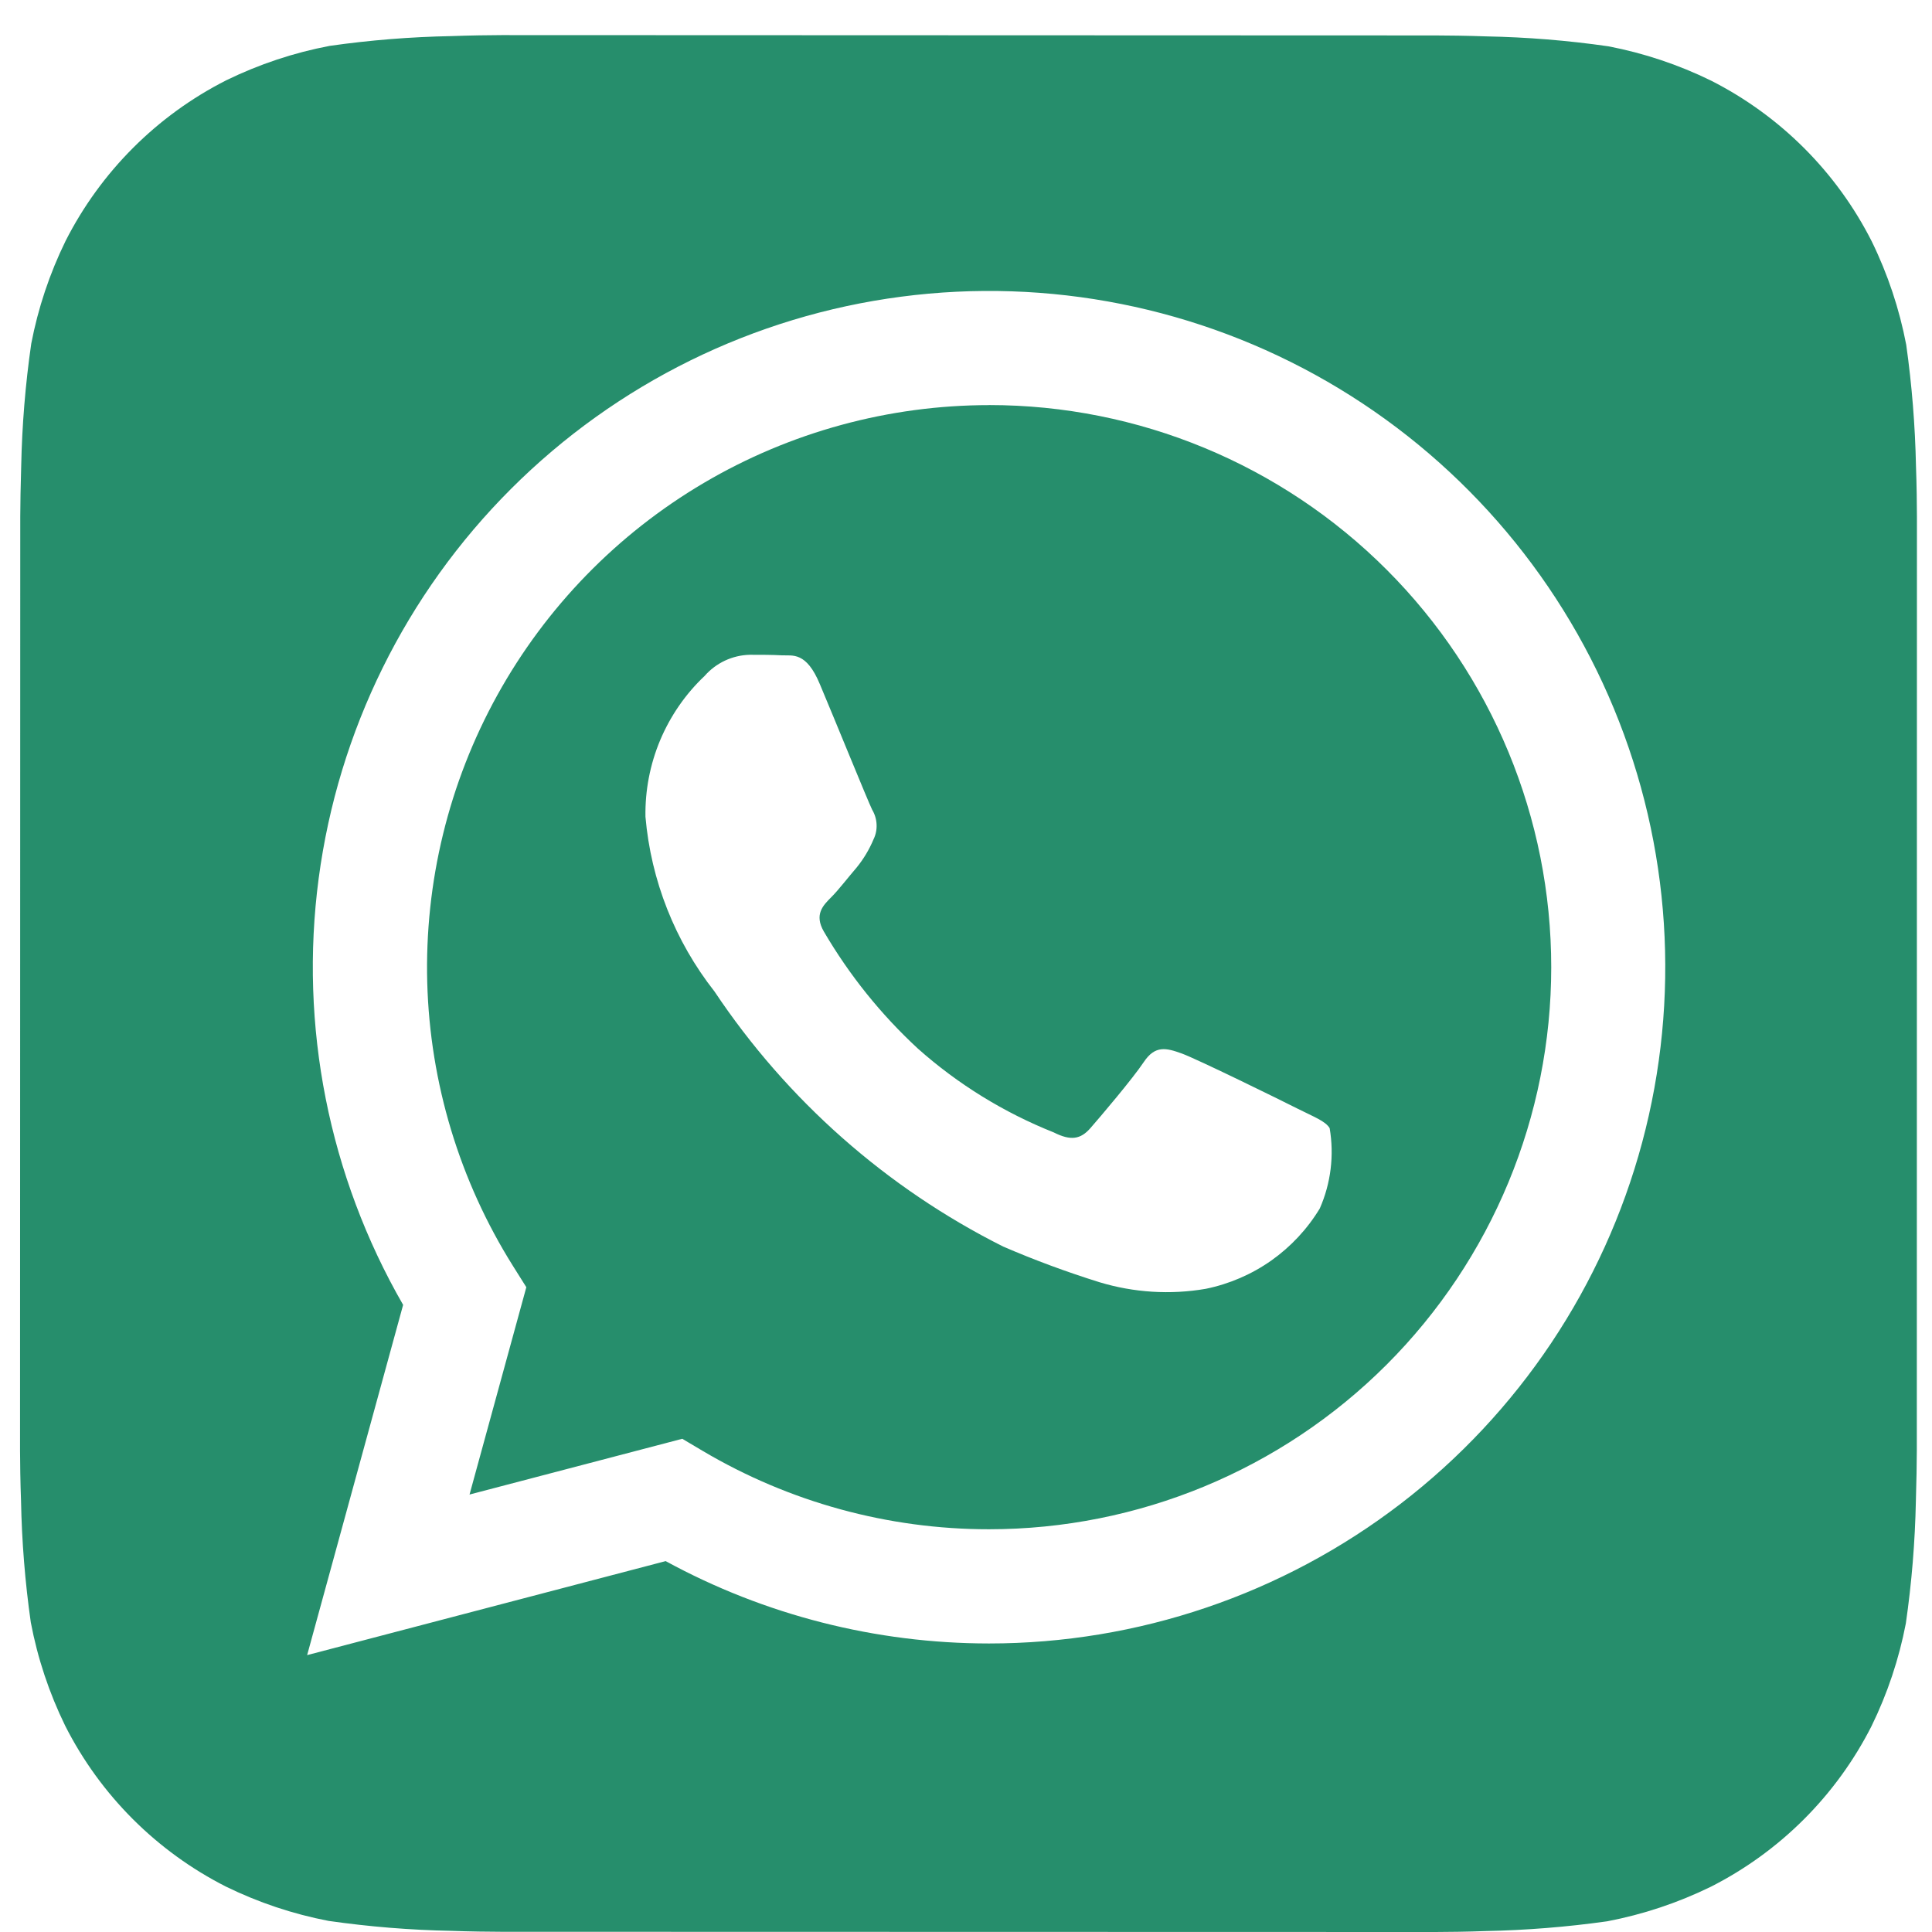 <svg width="35" height="35" viewBox="0 0 35 35" fill="none" xmlns="http://www.w3.org/2000/svg">
<path d="M34.71 8.449C34.695 7.712 34.636 6.976 34.533 6.246C34.409 5.597 34.199 4.967 33.909 4.374C33.273 3.118 32.253 2.098 30.998 1.461C30.409 1.172 29.783 0.963 29.138 0.839C28.402 0.733 27.661 0.673 26.918 0.659C26.603 0.647 26.196 0.642 26.007 0.642L9.087 0.636C8.898 0.636 8.49 0.642 8.176 0.654C7.439 0.668 6.703 0.727 5.973 0.831C5.324 0.954 4.694 1.164 4.1 1.454C2.845 2.09 1.825 3.11 1.188 4.365C0.899 4.955 0.69 5.581 0.566 6.226C0.46 6.961 0.399 7.703 0.384 8.446C0.374 8.76 0.367 9.167 0.367 9.356L0.363 26.278C0.363 26.467 0.369 26.874 0.381 27.189C0.395 27.926 0.454 28.661 0.558 29.391C0.681 30.041 0.891 30.671 1.181 31.264C1.817 32.52 2.837 33.54 4.092 34.177C4.682 34.466 5.307 34.675 5.953 34.799C6.688 34.904 7.43 34.965 8.172 34.979C8.487 34.991 8.894 34.996 9.083 34.996L26.004 35C26.193 35 26.6 34.995 26.914 34.983C27.651 34.968 28.387 34.909 29.117 34.806C29.766 34.682 30.396 34.472 30.99 34.182C32.246 33.546 33.267 32.526 33.904 31.271C34.193 30.681 34.402 30.055 34.526 29.41C34.632 28.675 34.693 27.933 34.708 27.19C34.718 26.876 34.725 26.469 34.725 26.28L34.727 9.36C34.727 9.171 34.722 8.764 34.71 8.449ZM17.918 29.773H17.913C15.868 29.772 13.855 29.26 12.059 28.281L5.564 29.984L7.303 23.639C5.957 21.302 5.419 18.587 5.773 15.914C6.127 13.241 7.352 10.759 9.26 8.854C11.168 6.948 13.651 5.725 16.324 5.375C18.998 5.024 21.712 5.565 24.047 6.914C26.381 8.263 28.206 10.345 29.237 12.836C30.268 15.328 30.448 18.09 29.75 20.694C29.052 23.299 27.514 25.6 25.374 27.242C23.235 28.883 20.614 29.773 17.918 29.773Z" fill="#268E6C"/>
<path d="M17.923 7.339C16.104 7.339 14.317 7.826 12.75 8.749C11.182 9.673 9.891 11 9.01 12.592C8.129 14.184 7.691 15.983 7.74 17.802C7.79 19.62 8.326 21.393 9.293 22.934L9.535 23.319L8.506 27.075L12.36 26.065L12.731 26.285C14.3 27.214 16.09 27.704 17.913 27.704H17.918C20.619 27.704 23.209 26.632 25.119 24.723C27.029 22.813 28.102 20.223 28.102 17.523C28.103 14.822 27.03 12.231 25.121 10.321C23.212 8.411 20.622 7.338 17.921 7.338L17.923 7.339ZM23.909 21.893C23.684 22.265 23.384 22.586 23.029 22.837C22.673 23.087 22.27 23.261 21.844 23.348C21.201 23.459 20.541 23.417 19.916 23.228C19.324 23.043 18.742 22.828 18.172 22.582C16.058 21.521 14.257 19.929 12.944 17.962C12.228 17.051 11.793 15.951 11.693 14.796C11.685 14.32 11.776 13.847 11.96 13.408C12.145 12.969 12.419 12.572 12.765 12.245C12.867 12.128 12.993 12.034 13.133 11.968C13.274 11.902 13.426 11.866 13.581 11.862C13.784 11.862 13.989 11.862 14.167 11.872C14.356 11.881 14.607 11.8 14.854 12.398C15.112 13.009 15.724 14.516 15.8 14.669C15.848 14.749 15.876 14.841 15.88 14.934C15.885 15.028 15.866 15.121 15.825 15.205C15.748 15.389 15.645 15.561 15.519 15.716C15.365 15.894 15.198 16.114 15.061 16.252C14.906 16.405 14.748 16.57 14.925 16.876C15.385 17.663 15.958 18.377 16.628 18.996C17.354 19.642 18.187 20.155 19.09 20.515C19.396 20.669 19.574 20.642 19.753 20.438C19.932 20.233 20.518 19.544 20.722 19.238C20.927 18.932 21.129 18.984 21.409 19.085C21.689 19.187 23.196 19.927 23.502 20.082C23.808 20.236 24.012 20.31 24.088 20.438C24.172 20.93 24.11 21.436 23.909 21.893Z" fill="#268E6C"/>
</svg>
